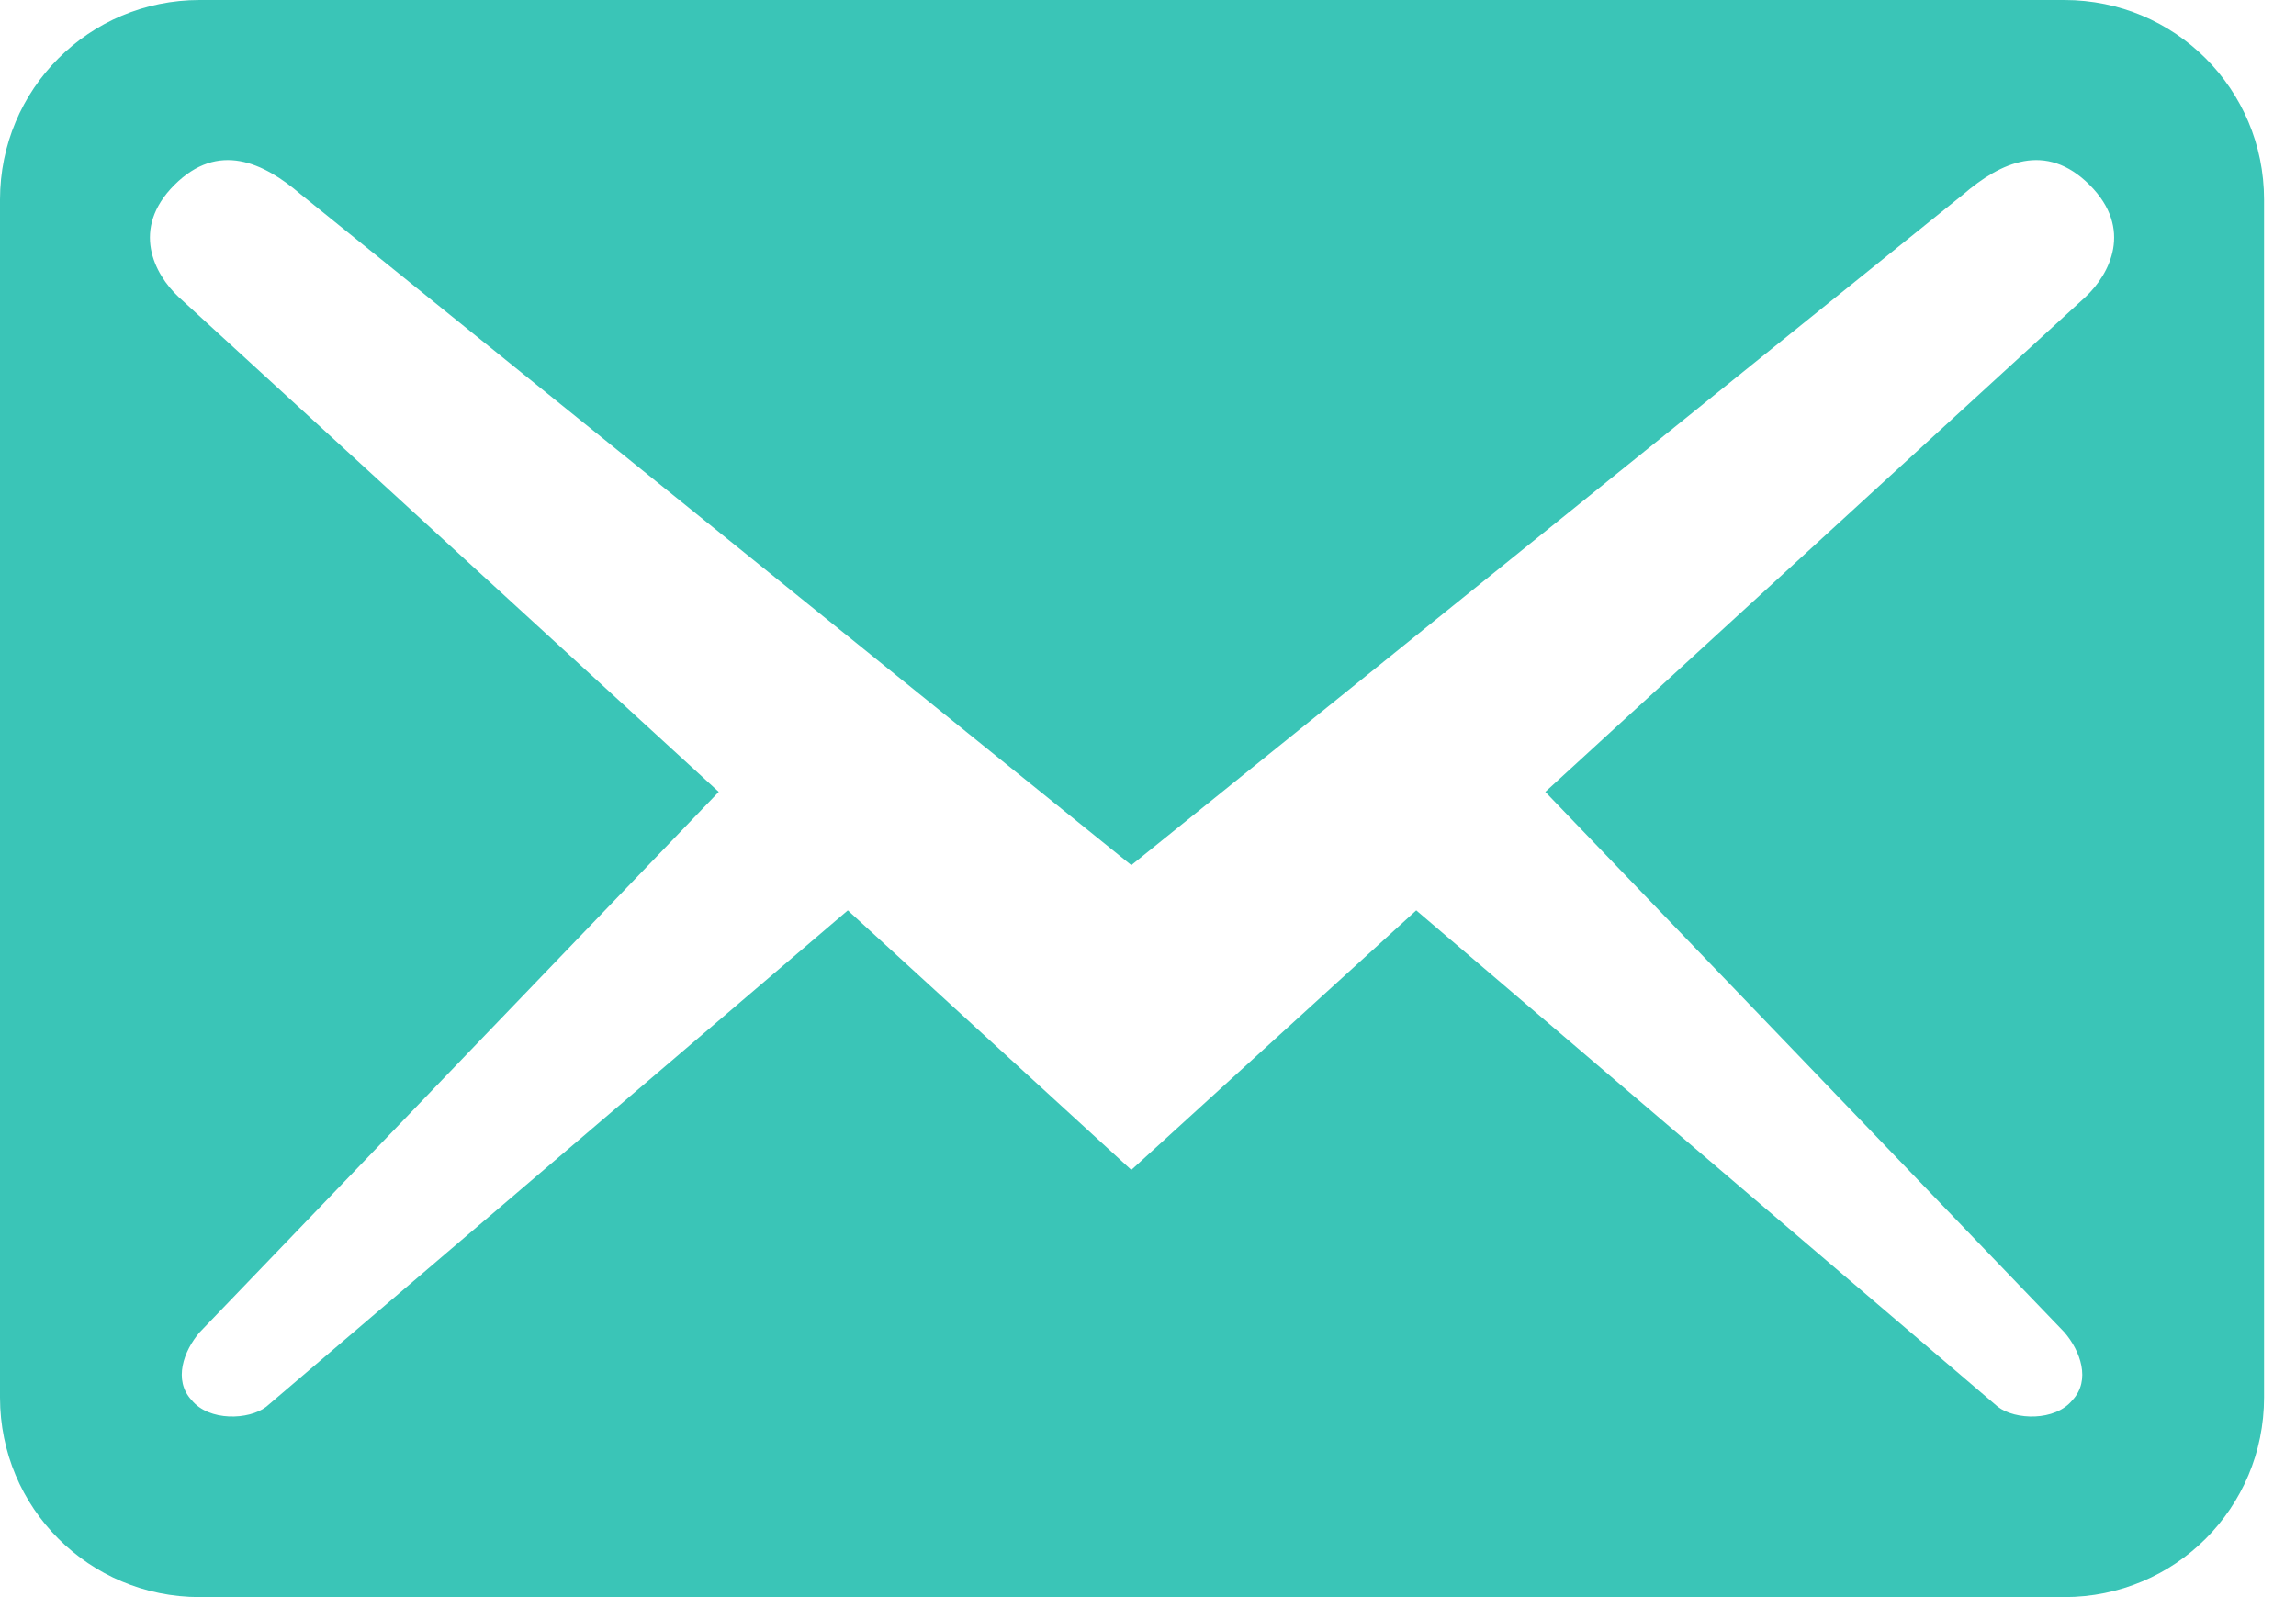 <svg width="23" height="16" viewBox="0 0 23 16" fill="none" xmlns="http://www.w3.org/2000/svg">
<path d="M22.68 14V2C22.68 0.893 21.787 0 20.68 0H2C0.893 0 0 0.893 0 2V14C0 15.107 0.893 16 2 16H20.68C21.787 16 22.68 15.107 22.68 14ZM20.933 1.853C21.373 2.293 21.133 2.747 20.893 2.973L15.48 7.933L20.68 13.347C20.84 13.533 20.947 13.827 20.76 14.027C20.587 14.24 20.187 14.227 20.013 14.093L14.187 9.12L11.333 11.72L8.493 9.12L2.667 14.093C2.493 14.227 2.093 14.24 1.92 14.027C1.733 13.827 1.84 13.533 2 13.347L7.2 7.933L1.787 2.973C1.547 2.747 1.307 2.293 1.747 1.853C2.187 1.413 2.64 1.627 3.013 1.947L11.333 8.667L19.667 1.947C20.04 1.627 20.493 1.413 20.933 1.853V1.853Z" fill="#3AC5B7"/>
</svg>
